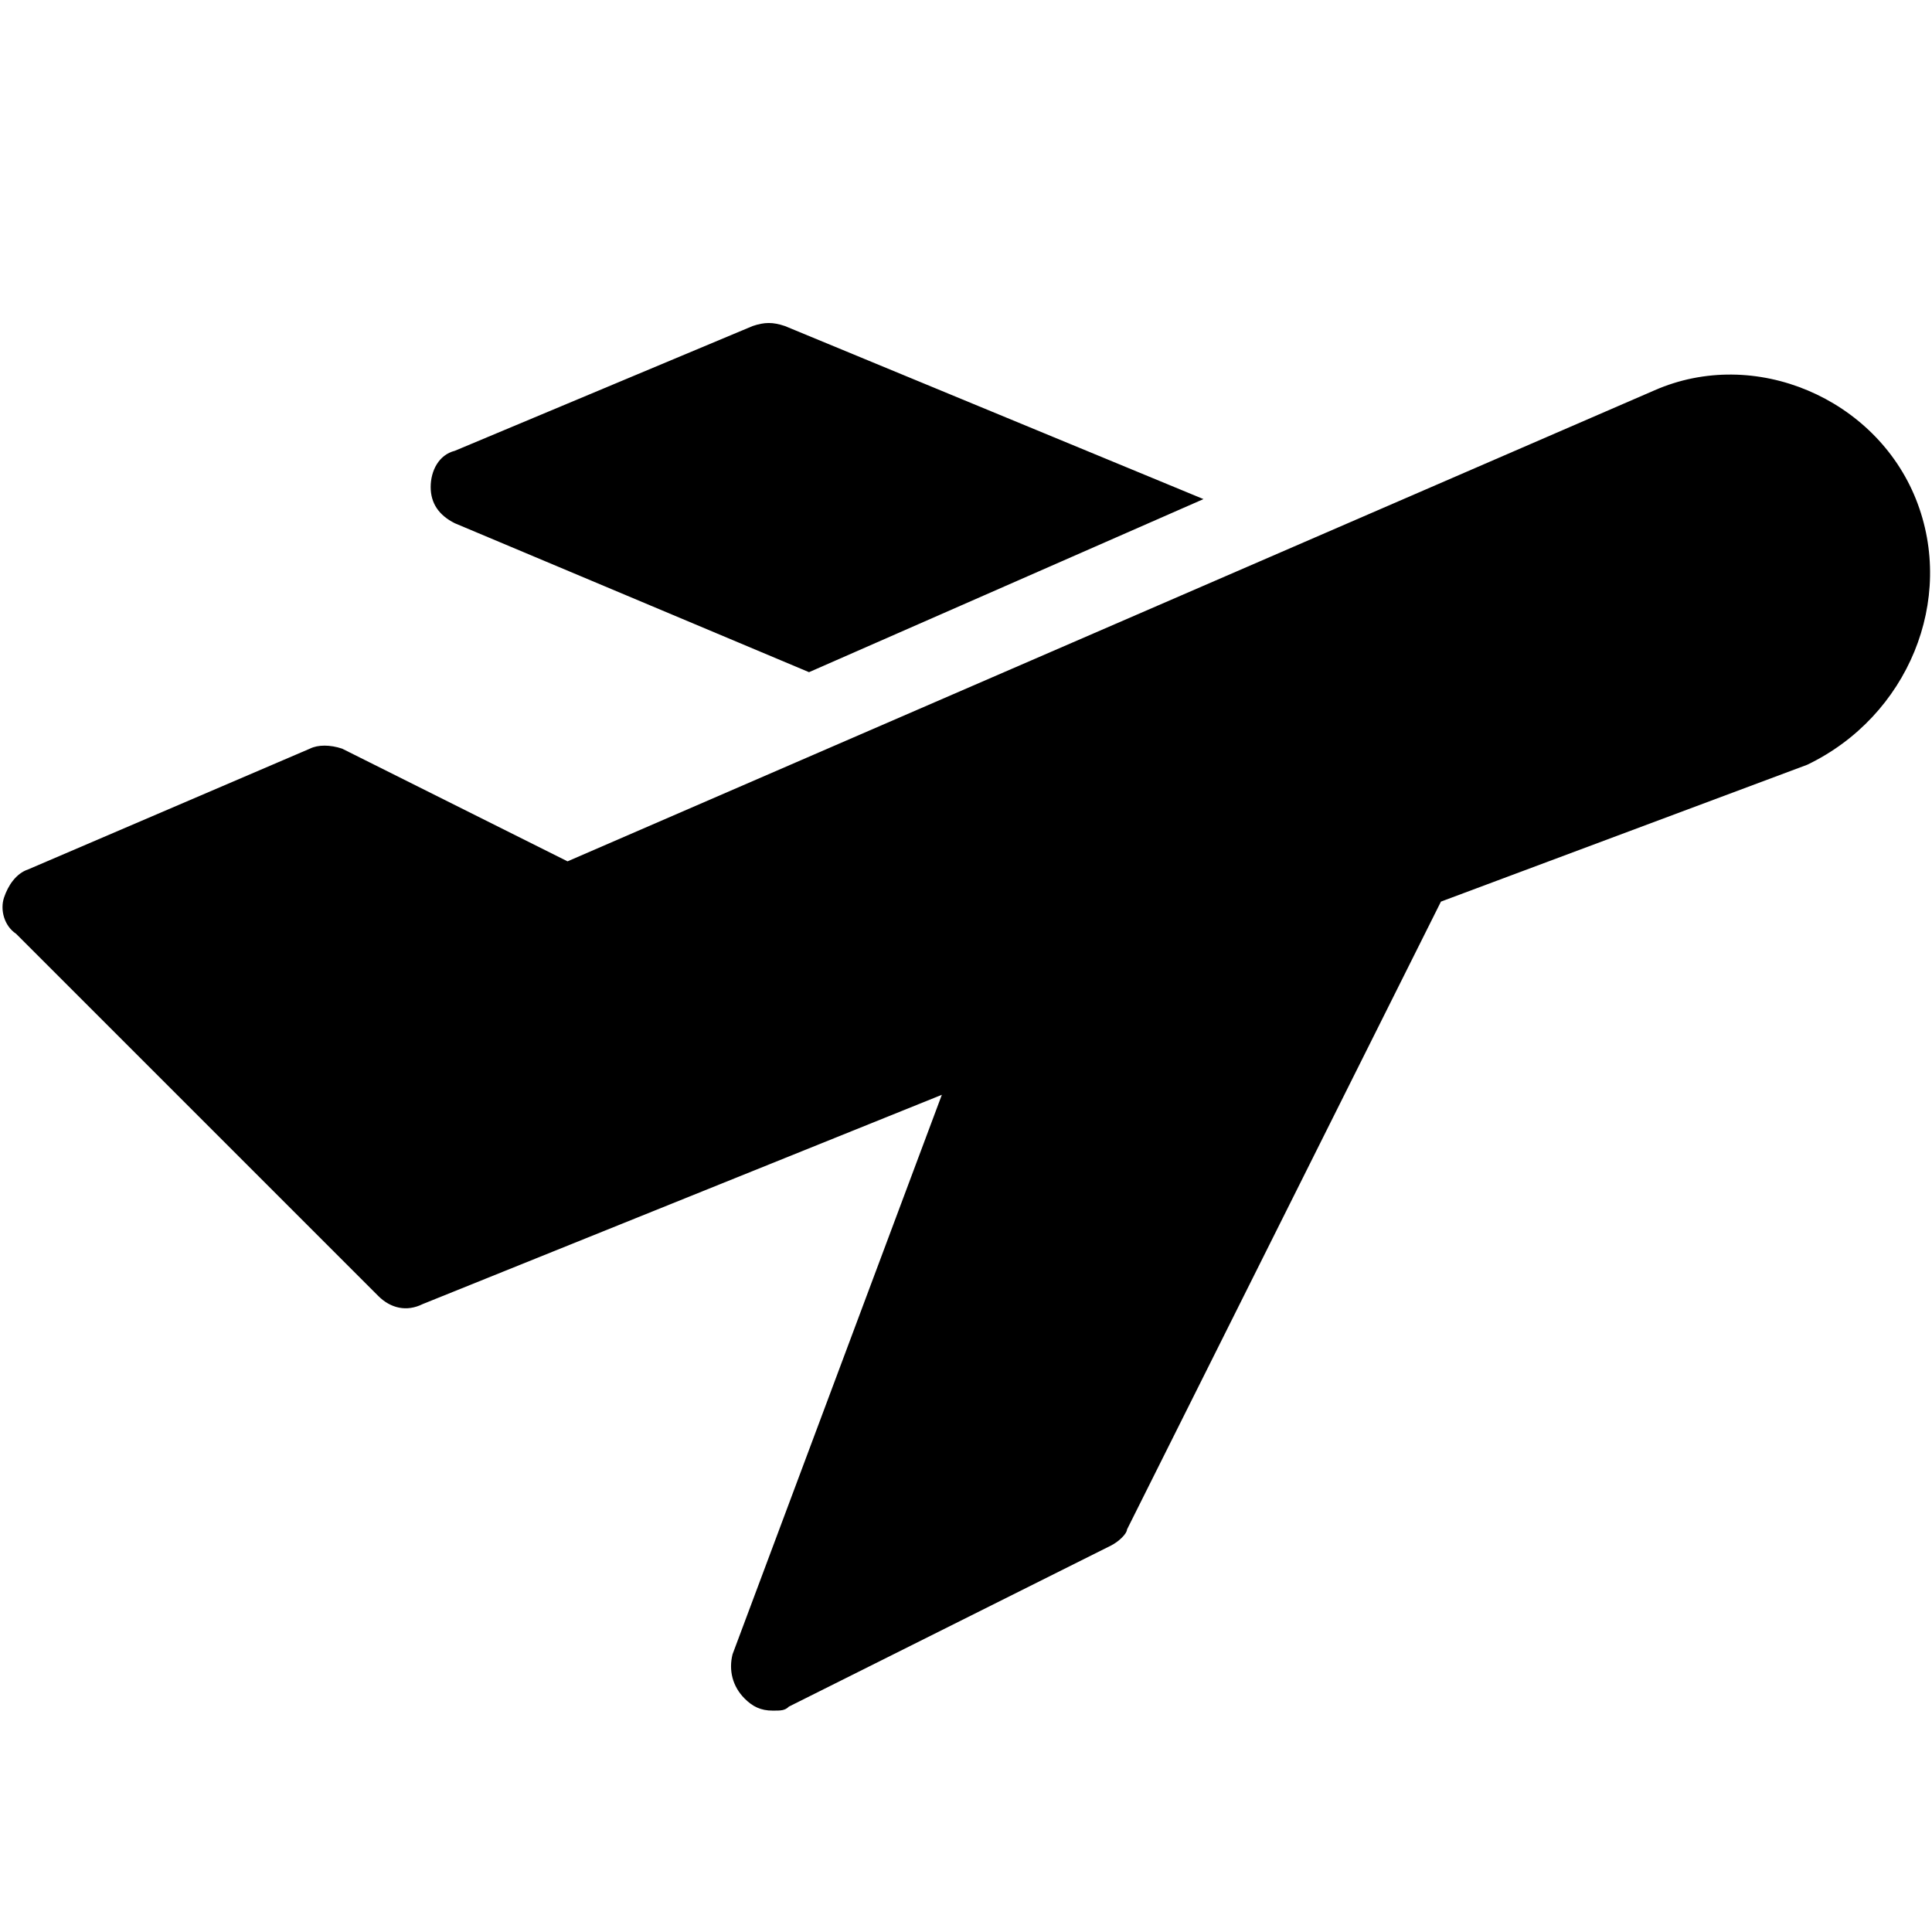 <?xml version="1.0" encoding="utf-8"?>
<!-- Generator: Adobe Illustrator 17.0.0, SVG Export Plug-In . SVG Version: 6.00 Build 0)  -->
<!DOCTYPE svg PUBLIC "-//W3C//DTD SVG 1.1//EN" "http://www.w3.org/Graphics/SVG/1.1/DTD/svg11.dtd">
<svg version="1.1" id="Layer_1" xmlns="http://www.w3.org/2000/svg" xmlns:xlink="http://www.w3.org/1999/xlink" x="0px" y="0px"
	 width="48px" height="48px" viewBox="0 0 48 48" enable-background="new 0 0 48 48" xml:space="preserve">
<path d="M10.7,12.1c0-0.4,0.2-0.8,0.6-0.9l7.4-3.1C19,8,19.2,8,19.5,8.1l10.4,4.3l-9.8,4.3L11.3,13C10.9,12.8,10.7,12.5,10.7,12.1z
	 M47.6,12.4c-1-2.5-4-3.8-6.5-2.7L14.1,21.4l-5.6-2.8c-0.3-0.1-0.6-0.1-0.8,0l-7,3c-0.3,0.1-0.5,0.4-0.6,0.7c-0.1,0.3,0,0.7,0.3,0.9
	l9,9c0.3,0.3,0.7,0.4,1.1,0.2l12.9-5.2l-5.2,13.9c-0.1,0.4,0,0.8,0.3,1.1c0.2,0.2,0.4,0.3,0.7,0.3c0.2,0,0.3,0,0.4-0.1l8-4
	c0.2-0.1,0.4-0.3,0.4-0.4l7.8-15.6l9.1-3.4C47.4,17.8,48.6,14.9,47.6,12.4z"/>
</svg>
